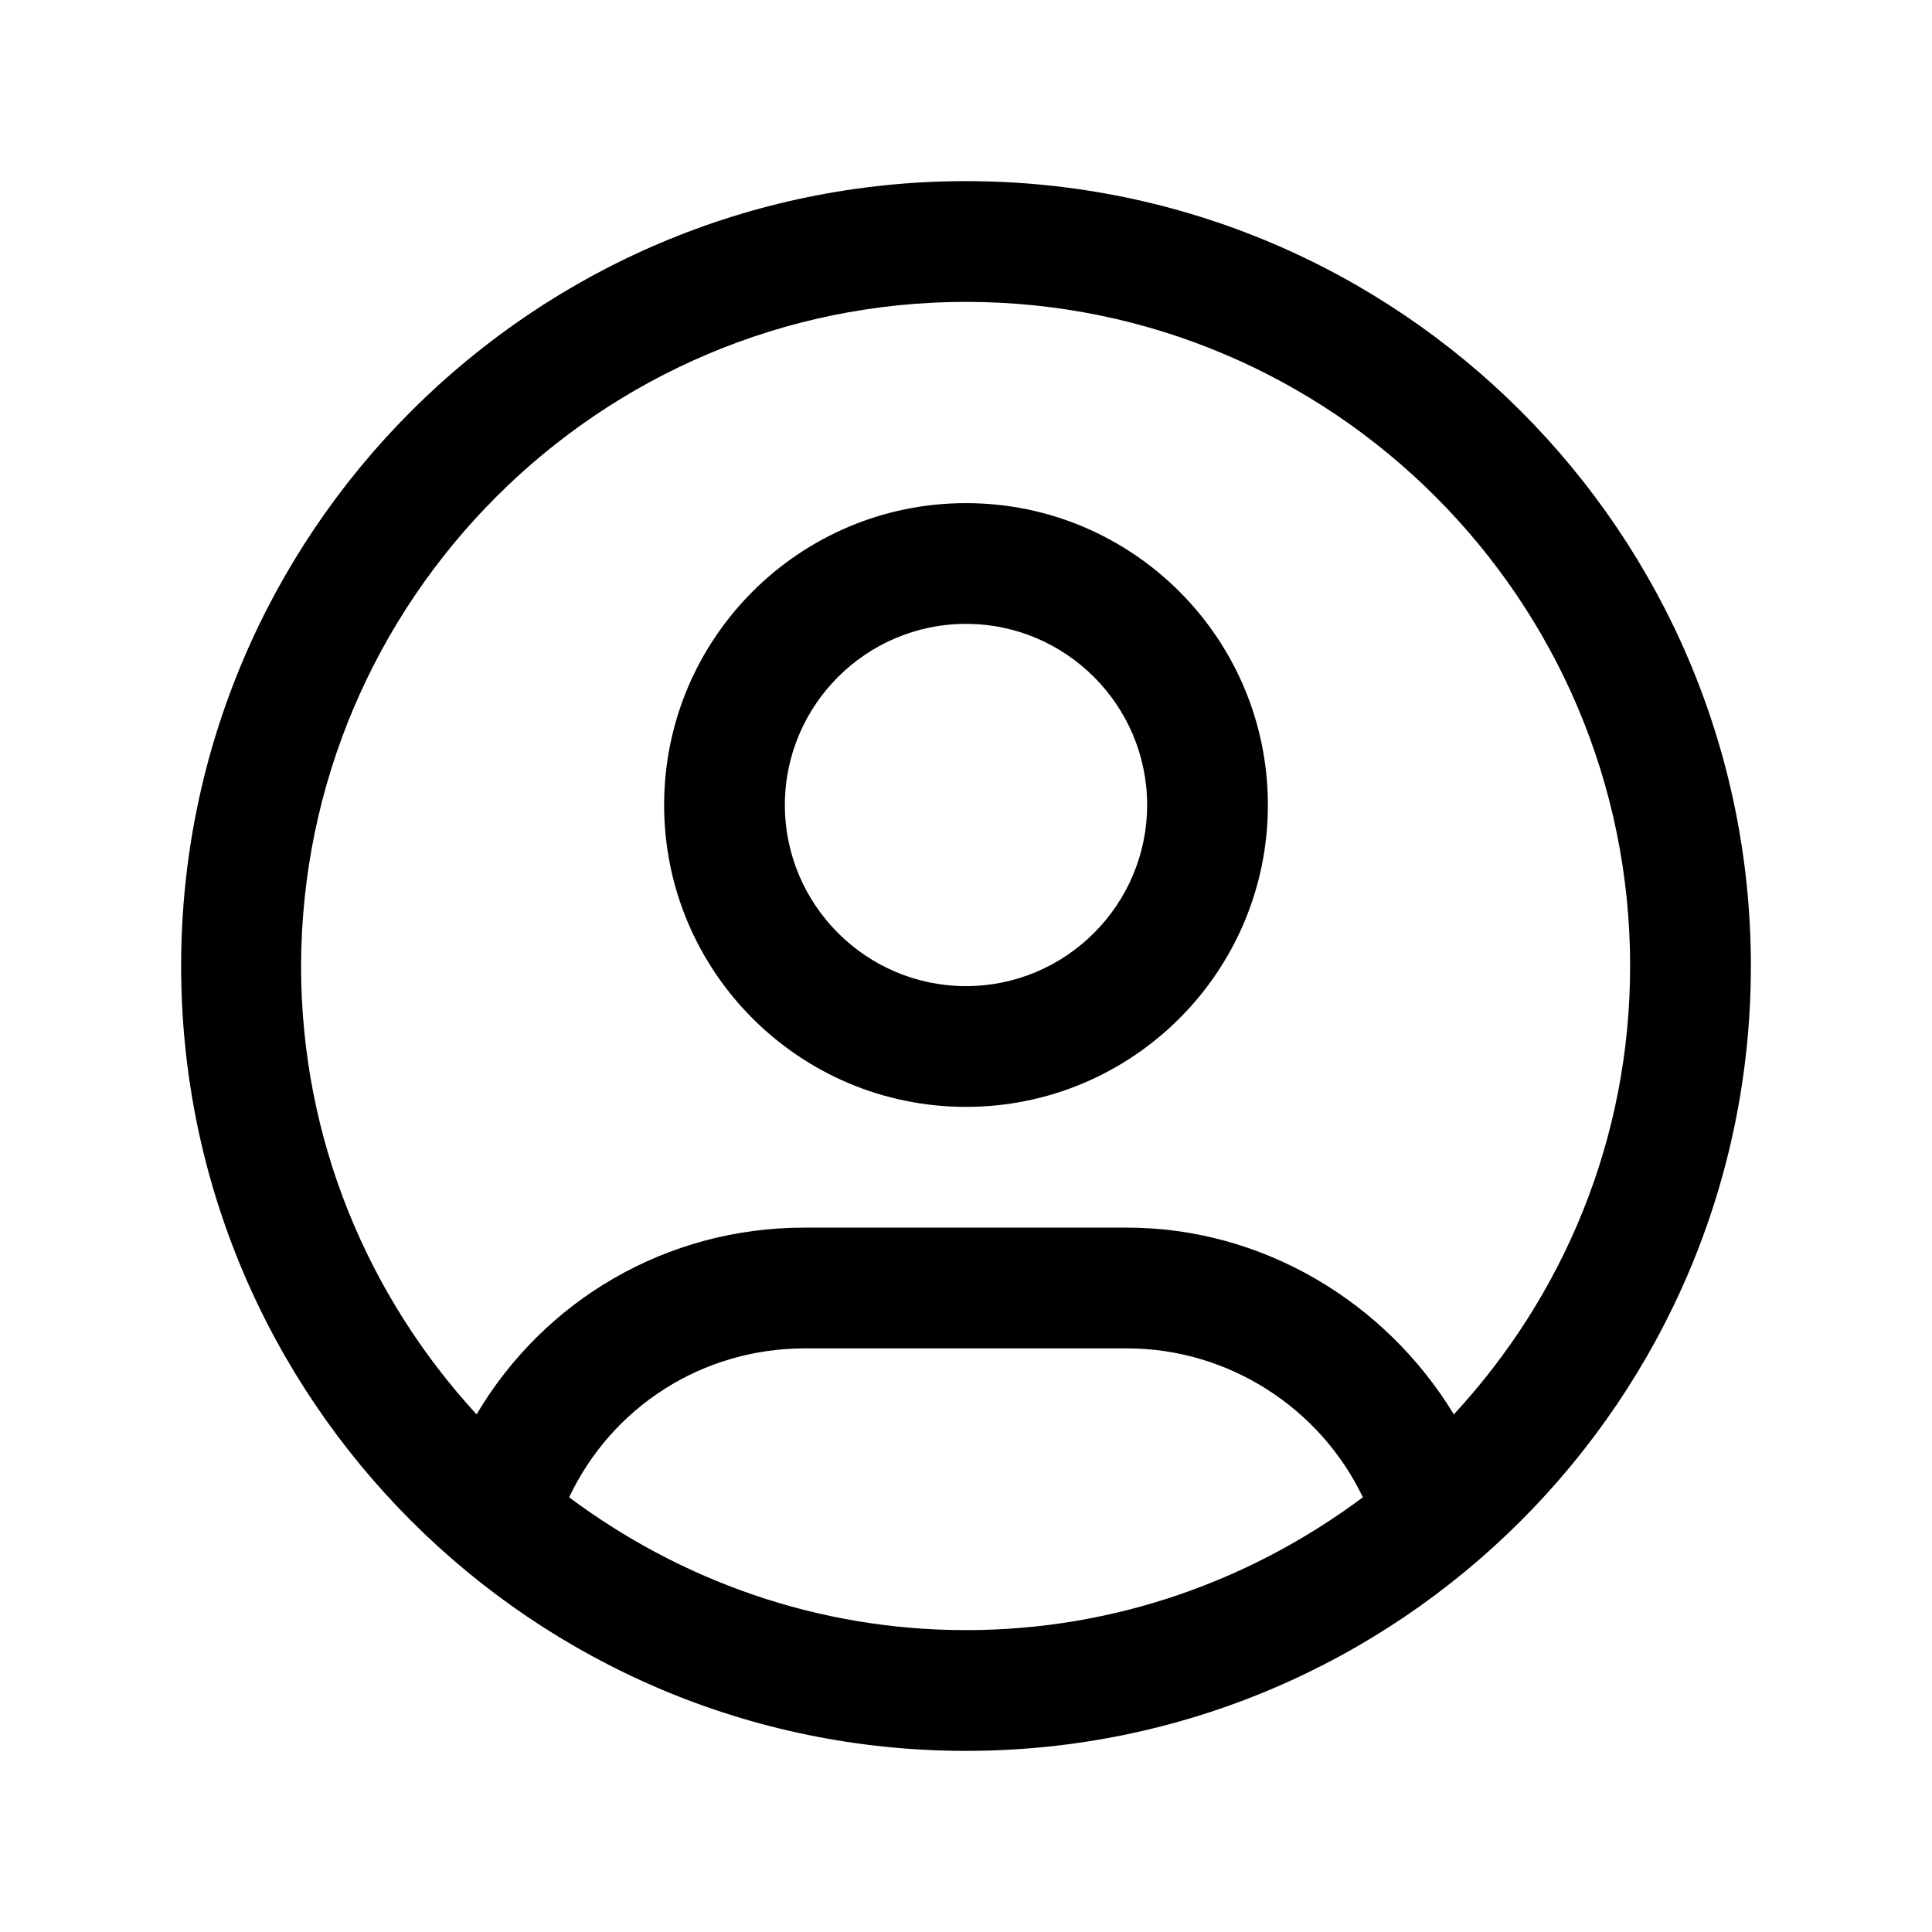 <svg width="24" height="24" viewBox="0 0 24 24" fill="none" xmlns="http://www.w3.org/2000/svg">
<path d="M12 2.25C6.62 2.25 2.25 6.62 2.25 12C2.25 17.38 6.62 21.75 12 21.75C17.38 21.75 21.75 17.38 21.75 12C21.75 6.62 17.38 2.25 12 2.25ZM7.07 18.6C7.6 17.48 8.72 16.75 10 16.75H14C15.26 16.75 16.4 17.49 16.93 18.6C15.55 19.63 13.85 20.25 12 20.25C10.15 20.25 8.45 19.63 7.07 18.6ZM18.06 17.57C17.21 16.17 15.68 15.25 14 15.25H9.99C8.28 15.25 6.76 16.15 5.92 17.57C4.57 16.1 3.74 14.15 3.74 12C3.75 7.45 7.45 3.75 12 3.75C16.55 3.75 20.25 7.45 20.25 12C20.25 14.15 19.42 16.1 18.06 17.57ZM12 6.25C9.93 6.25 8.25 7.93 8.25 10C8.25 12.07 9.93 13.75 12 13.75C14.07 13.75 15.75 12.07 15.75 10C15.75 7.93 14.07 6.25 12 6.25ZM12 12.25C10.76 12.25 9.75 11.24 9.75 10C9.75 8.76 10.76 7.75 12 7.75C13.24 7.75 14.25 8.76 14.25 10C14.25 11.24 13.24 12.25 12 12.25Z" fill="black"/>
</svg>
